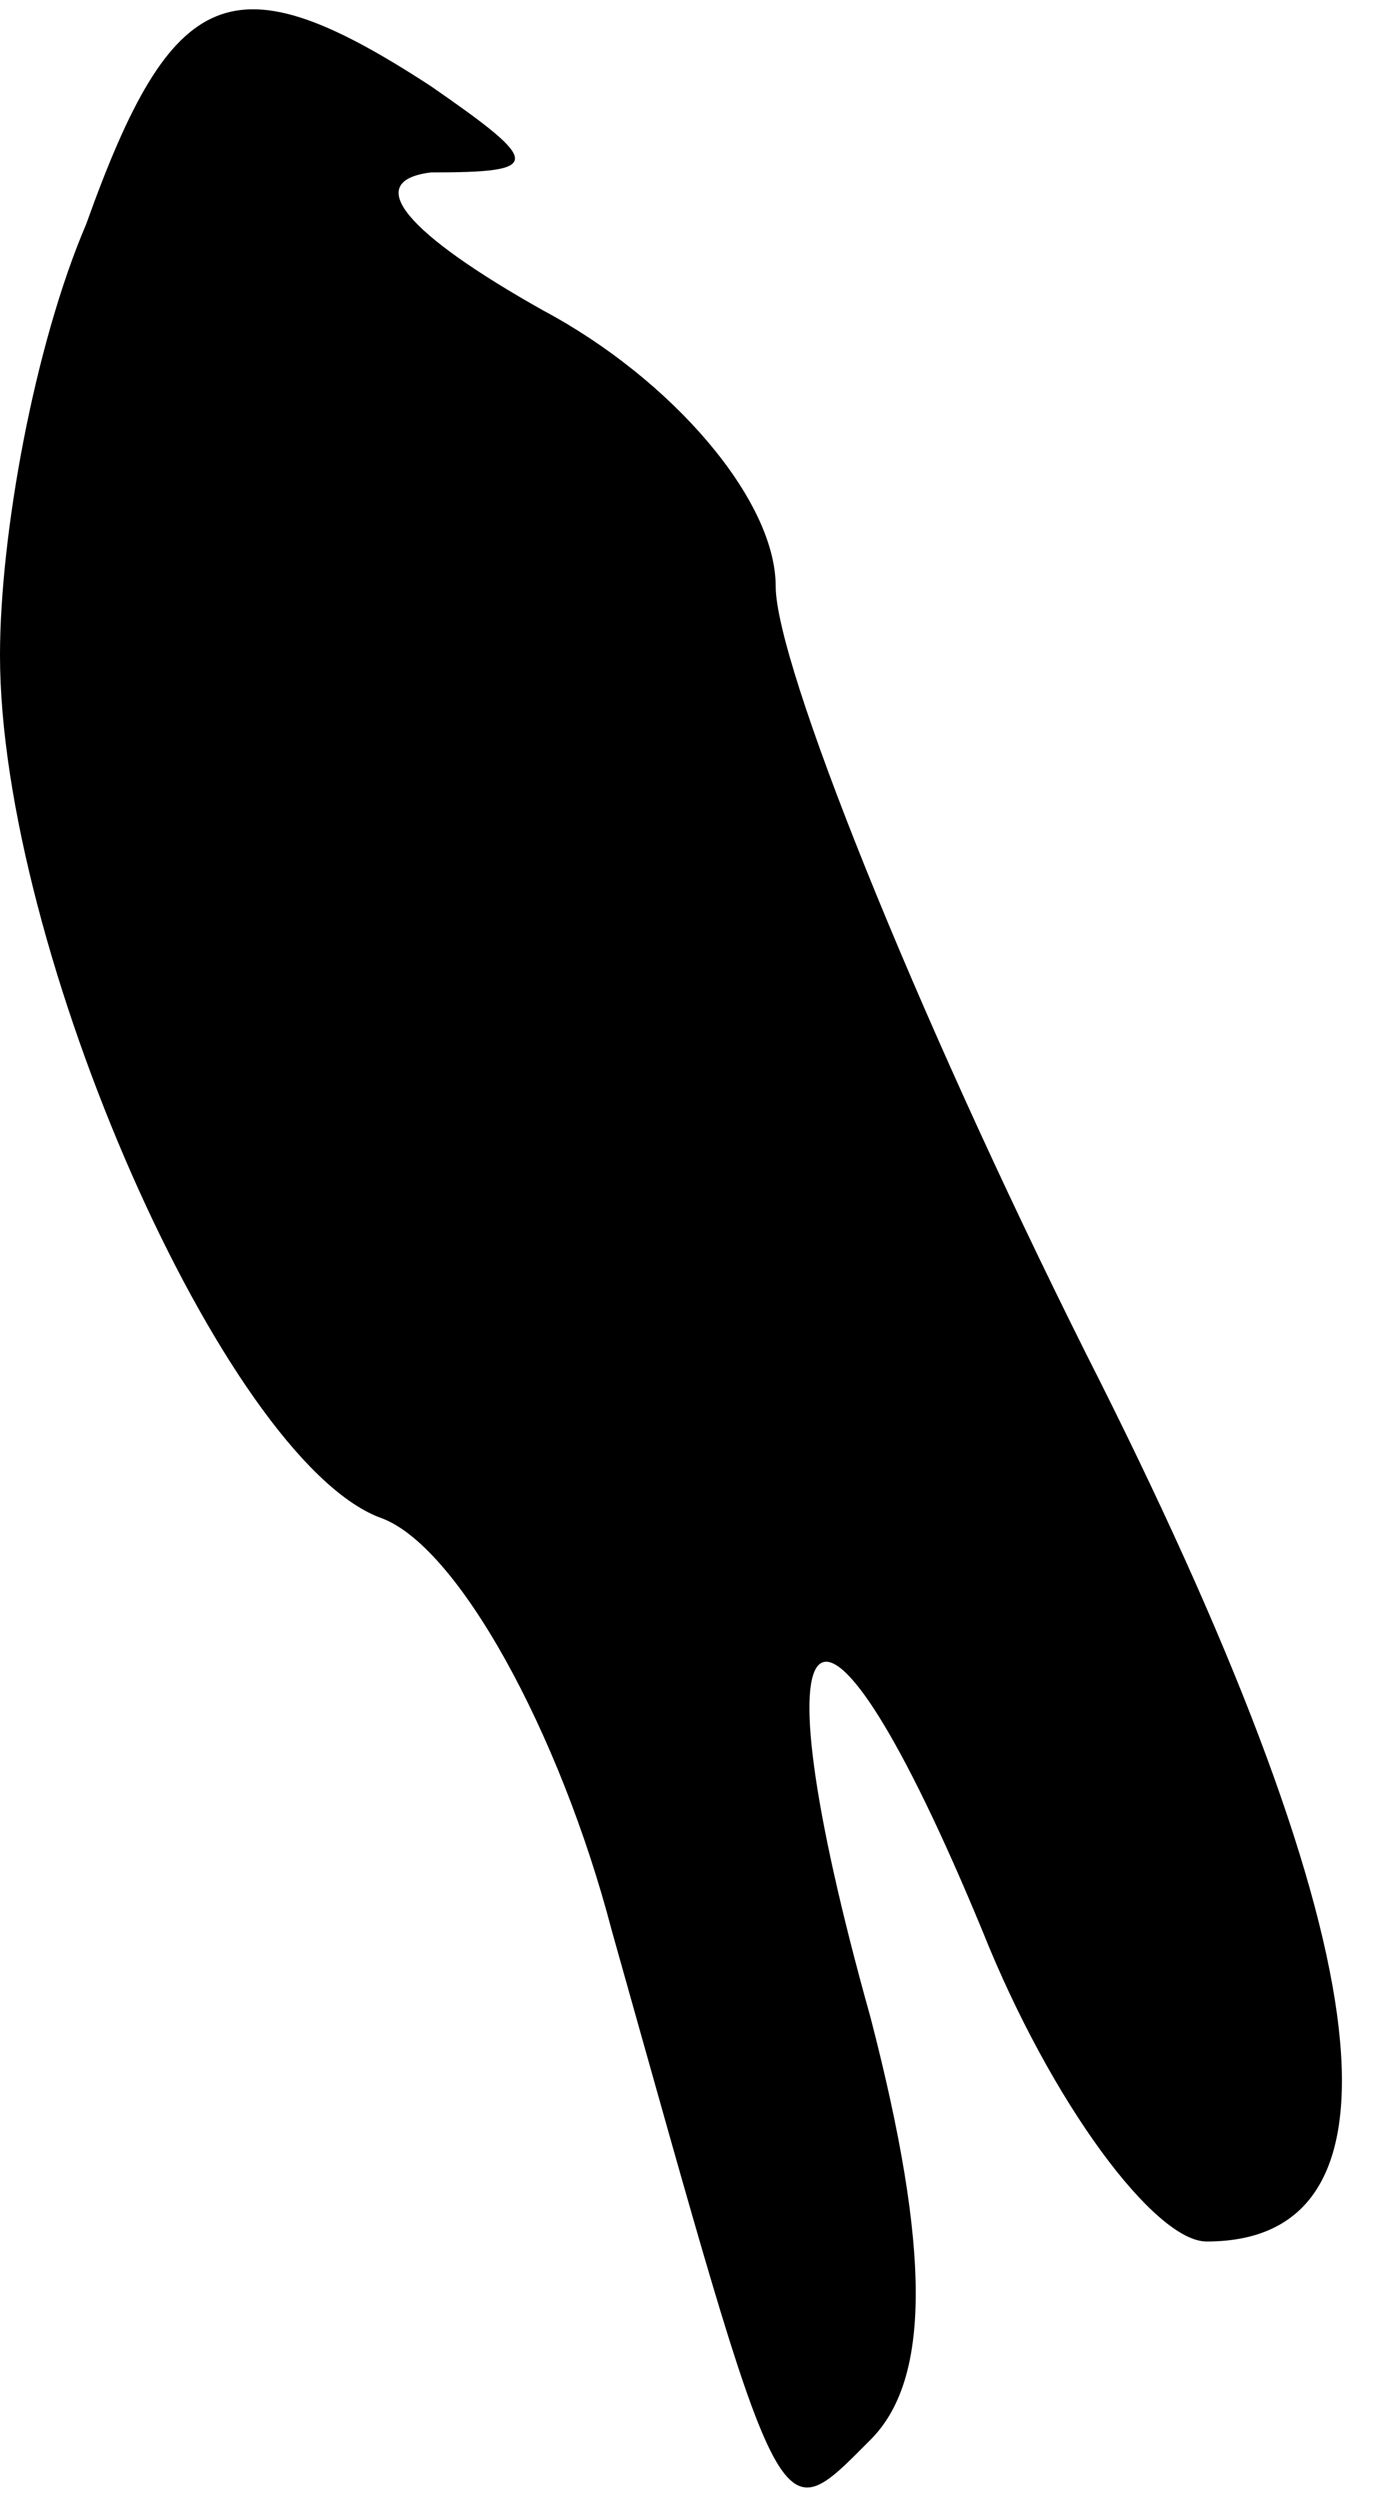 <?xml version="1.0" standalone="no"?>
<!DOCTYPE svg PUBLIC "-//W3C//DTD SVG 20010904//EN"
 "http://www.w3.org/TR/2001/REC-SVG-20010904/DTD/svg10.dtd">
<svg version="1.0" xmlns="http://www.w3.org/2000/svg"
 width="16pt" height="29pt" viewBox="0 0 16 29"
 preserveAspectRatio="xMidYMid meet">
<g transform="translate(0,29) scale(0.1,-0.1)"
fill="#000000" stroke="none">
<path fill="#000000" stroke="none" d="M10 264 c-6 -14 -10 -36 -10 -50 0 -34
26 -93 44 -100 9 -3 21 -25 27 -48 20 -71 19 -70 30 -59 7 7 7 22 0 49 -14 50
-6 56 13 10 8 -20 20 -36 26 -36 25 0 20 36 -14 103 -20 40 -36 80 -36 89 0
10 -12 24 -27 32 -16 9 -21 15 -13 16 13 0 13 1 0 10 -23 15 -30 12 -40 -16z"/>
</g>
</svg>
